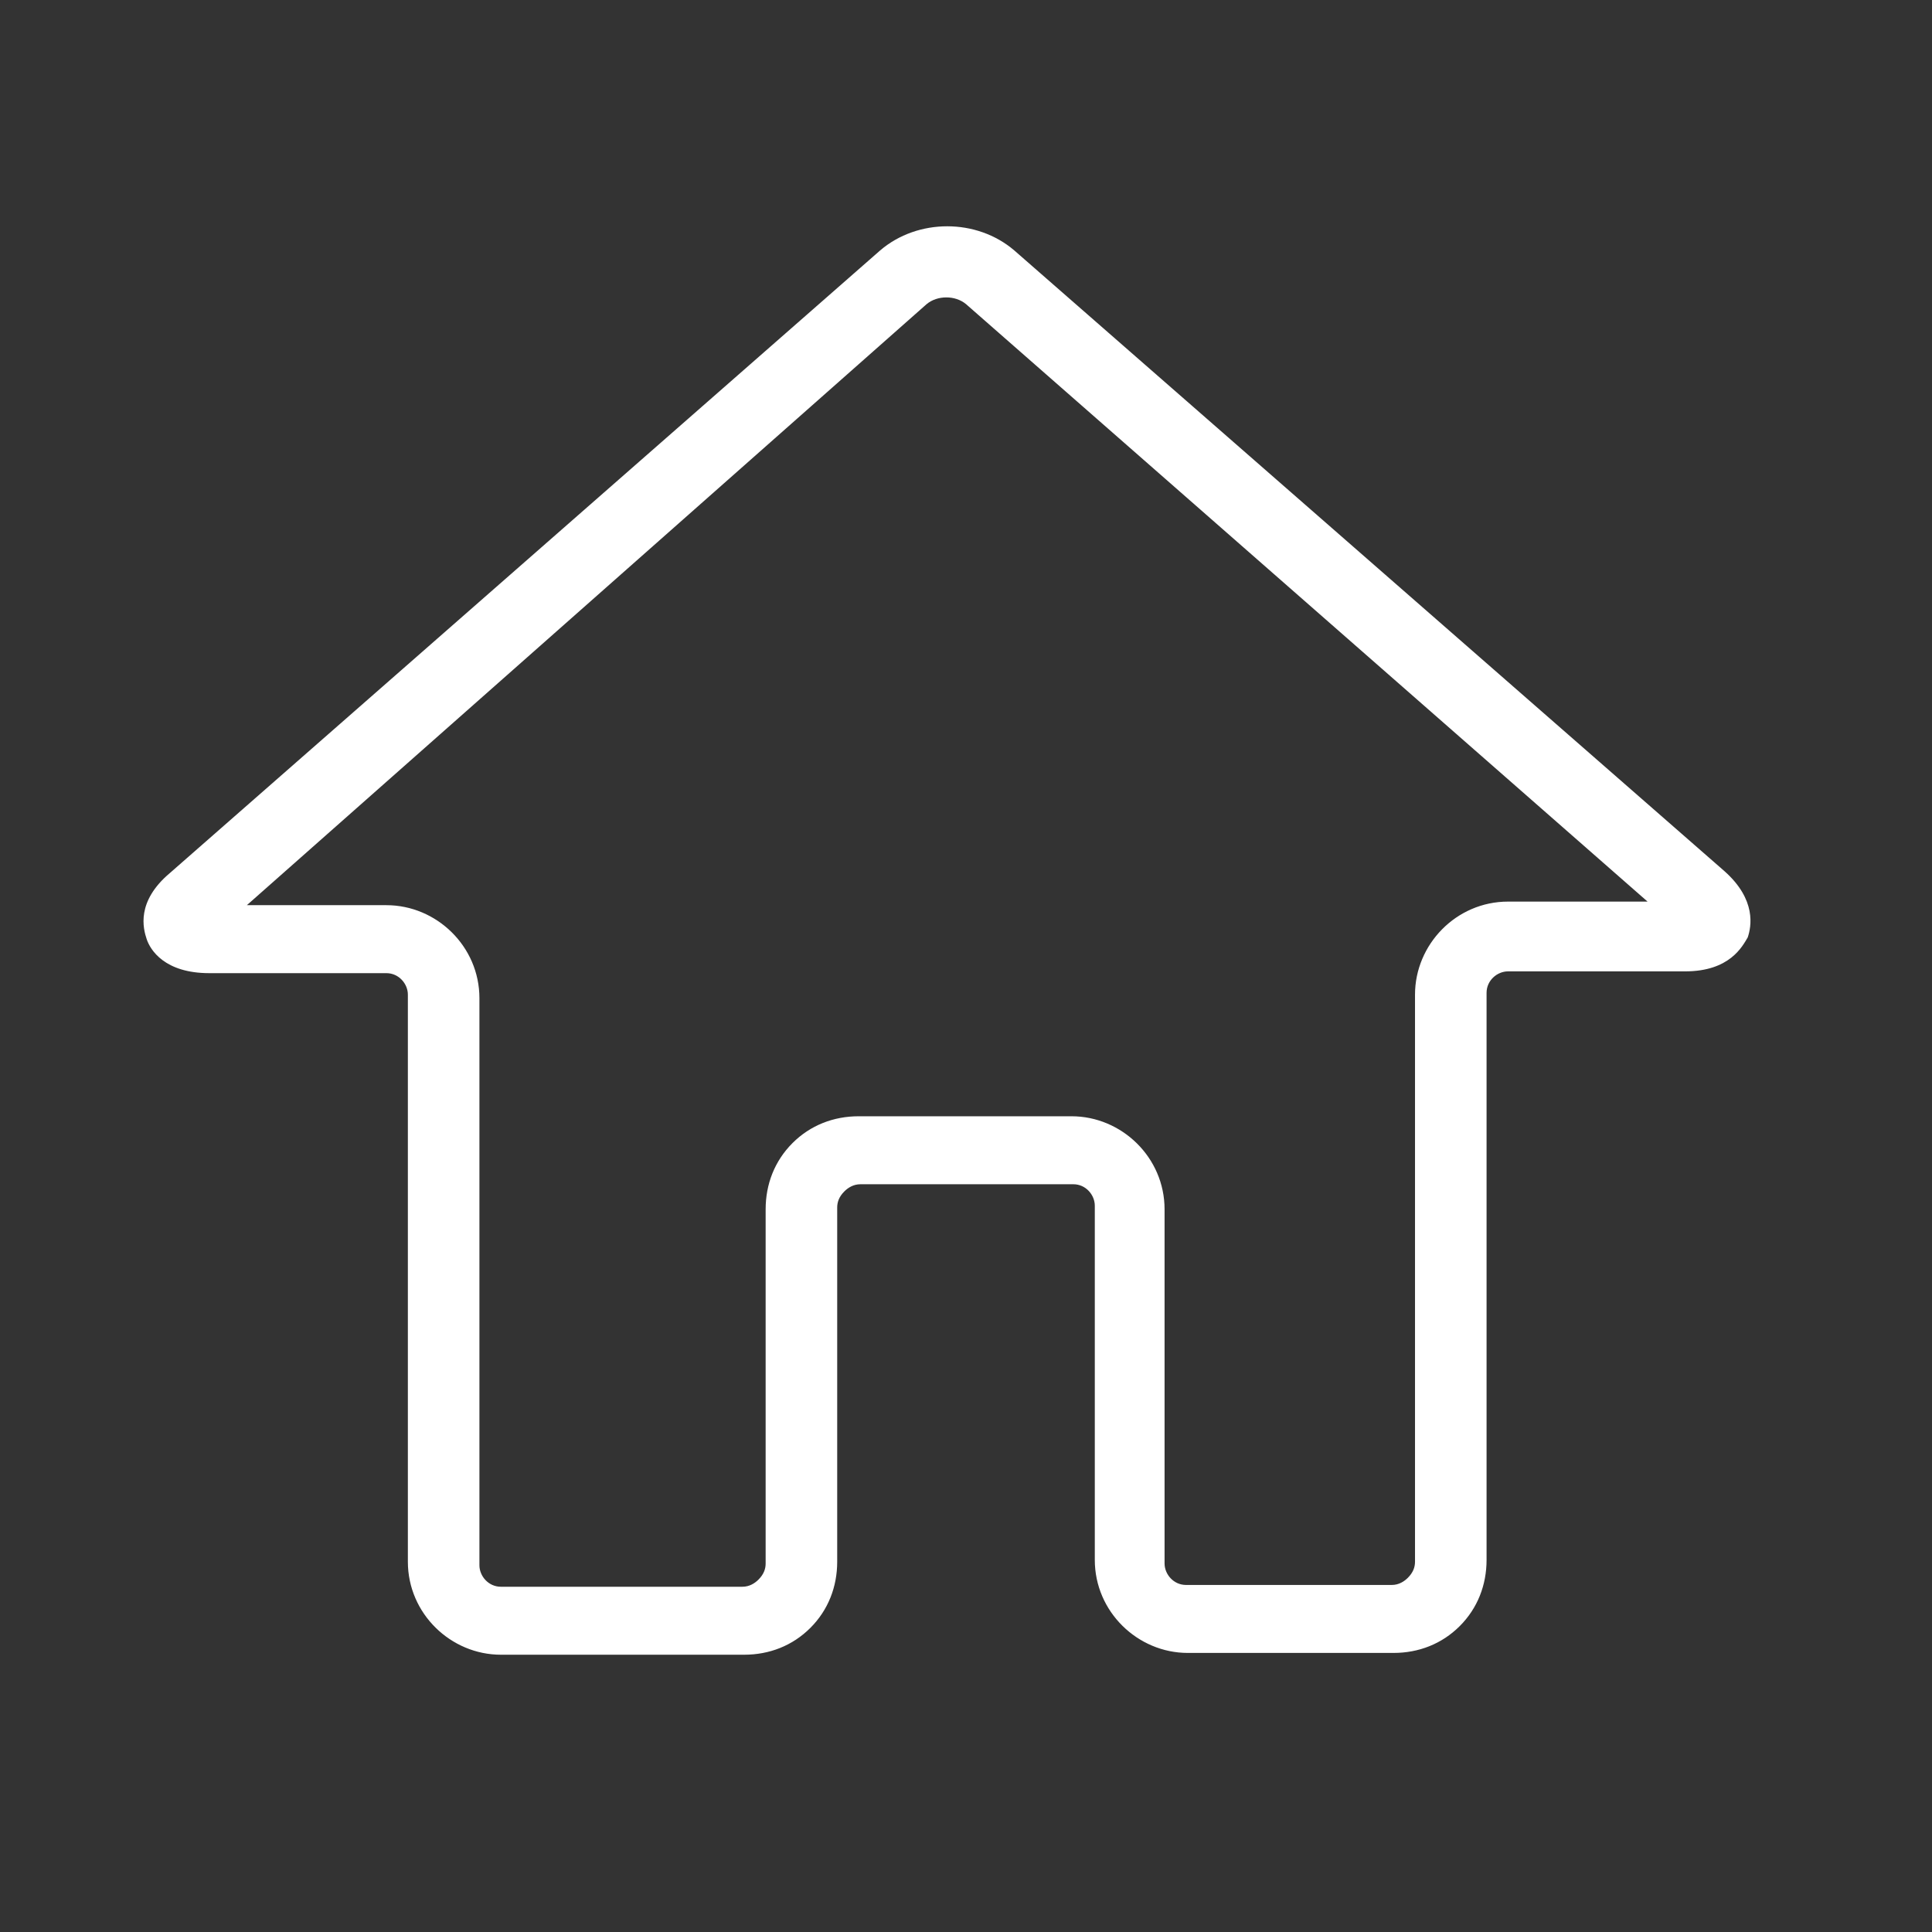 <svg xmlns="http://www.w3.org/2000/svg" viewBox="-3 -2 108 108">
  <rect x="-3" y="-2" width="108" height="108" fill="#333333" stroke="none"/>
  <path fill="white" d="M53.7 12c-2.1-1.8-5.4-1.8-7.5 0L6.5 46.8c-1.9 1.6-1.5 3.1-1.3 3.7.2.6 1 1.9 3.5 1.9h9.9c.7 0 1.2.6 1.2 1.2v31.7c0 2.9 2.4 5.2 5.2 5.2h13.6c1.4 0 2.7-.5 3.7-1.5s1.5-2.3 1.5-3.7V65.5c0-.3.1-.6.4-.9.2-.2.5-.4.9-.4H57c.7 0 1.2.6 1.2 1.2v19.8c0 2.9 2.4 5.2 5.2 5.2h11.5c1.4 0 2.7-.5 3.7-1.5s1.5-2.3 1.5-3.7V53.5c0-.7.6-1.2 1.2-1.2h9.9c2.5 0 3.2-1.4 3.5-1.9.2-.6.5-2.1-1.3-3.7L53.7 12zm27.6 36.4c-2.9 0-5.2 2.4-5.2 5.2v31.7c0 .3-.1.6-.4.9-.2.2-.5.4-.9.4H63.3c-.7 0-1.2-.6-1.2-1.2V65.6c0-2.9-2.4-5.2-5.2-5.2H45c-1.4 0-2.7.5-3.7 1.5s-1.5 2.3-1.5 3.7v19.8c0 .3-.1.6-.4.9-.2.2-.5.4-.9.4H25c-.7 0-1.2-.6-1.2-1.2V53.8c0-2.9-2.4-5.2-5.2-5.2h-7.8l38-33.6c.6-.5 1.6-.5 2.2 0l38.1 33.4h-7.8z"/>
</svg>